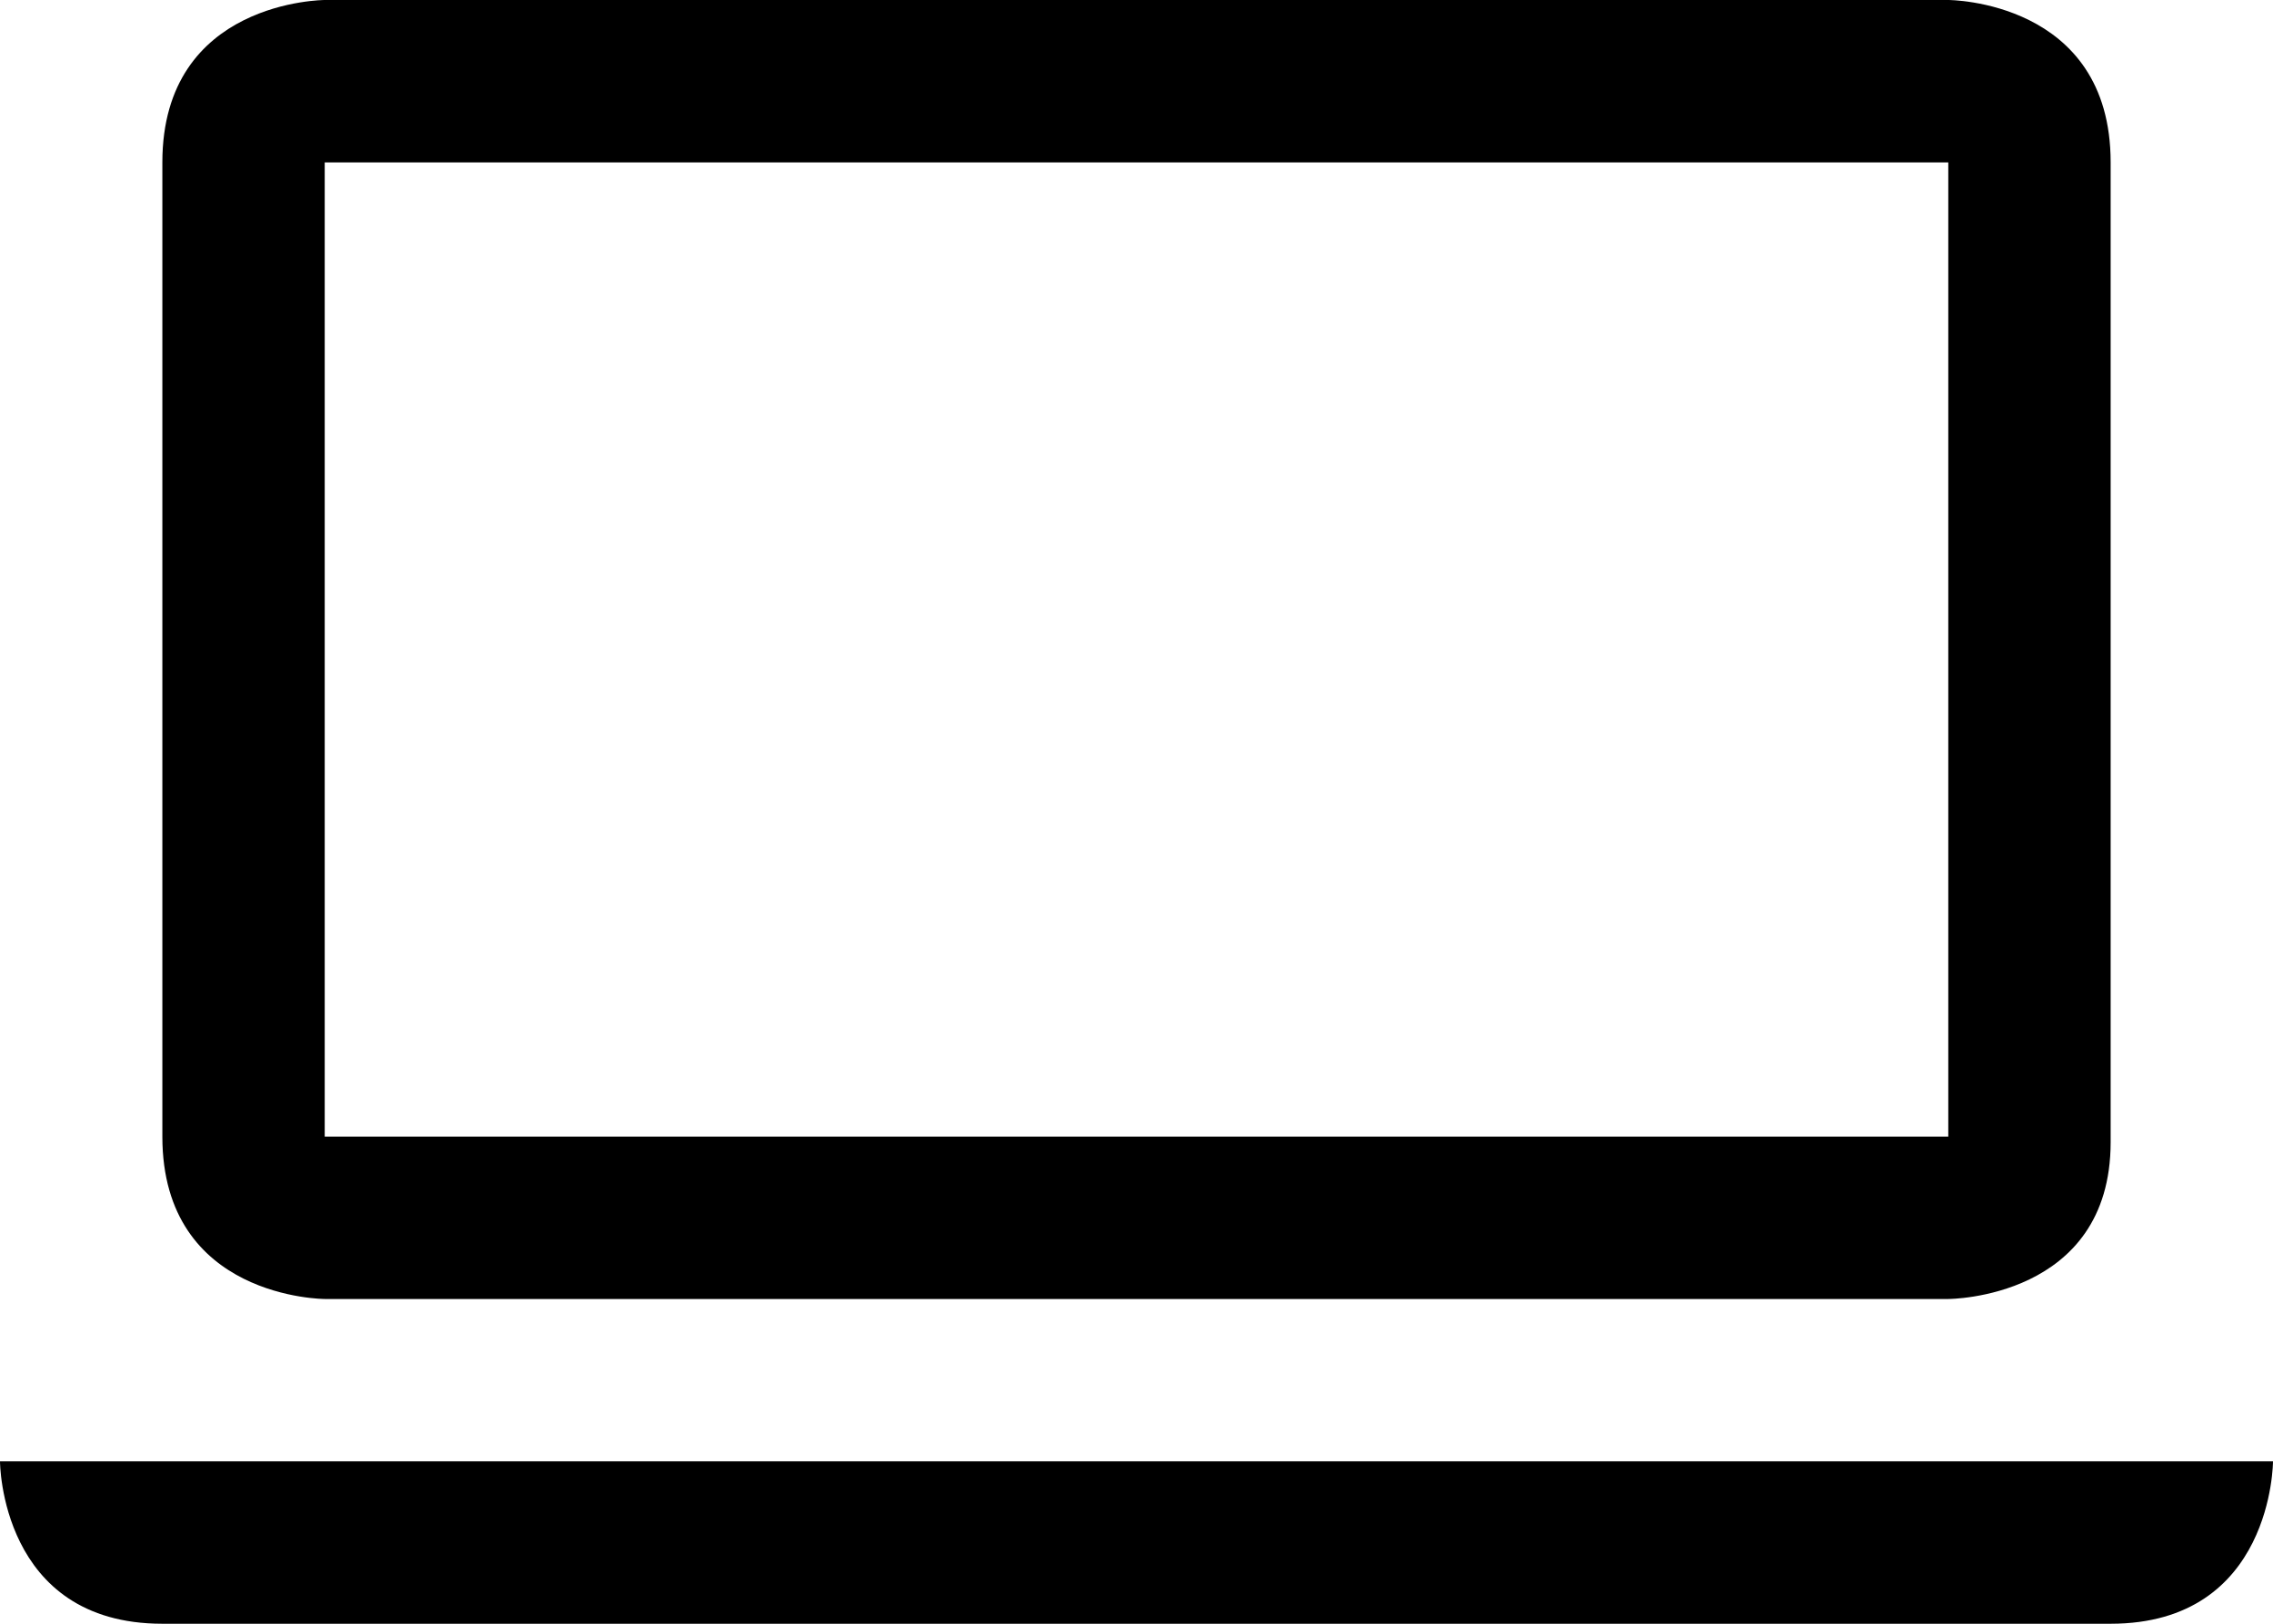 <?xml version="1.0" encoding="UTF-8"?>
<svg width="14px" height="10px" viewBox="0 0 14 10" version="1.1" xmlns="http://www.w3.org/2000/svg" xmlns:xlink="http://www.w3.org/1999/xlink">
    <!-- Generator: sketchtool 48.1 (47250) - http://www.bohemiancoding.com/sketch -->
    <title>laptop</title>
    <desc>Created with sketchtool.</desc>
    <defs></defs>
    <g id="devices" stroke="none" stroke-width="1" fill="none" fill-rule="evenodd">
        <g id="laptop" fill="#000000">
            <path d="M-1.13464793e-13,9 L14,9 C14,9 14,10 13,10 C13.046,10 1,10 1,10 C-1.04527498e-13,10 -1.13464793e-13,9 -1.13464793e-13,9 Z M13,7.034 C13,8 12,8 12,8 L2.001,8 C2.001,8 1,8 1,7 C1,7.034 1,1 1,1 C1,0 2.001,0 2.001,0 L12,0 C12,0 13,0 13,1 C13,1 13,7.034 13,7.034 Z M2,1 L2,7 L12,7 L12,1 L2,1 Z" id="Shape"></path>
        </g>
    </g>
</svg>